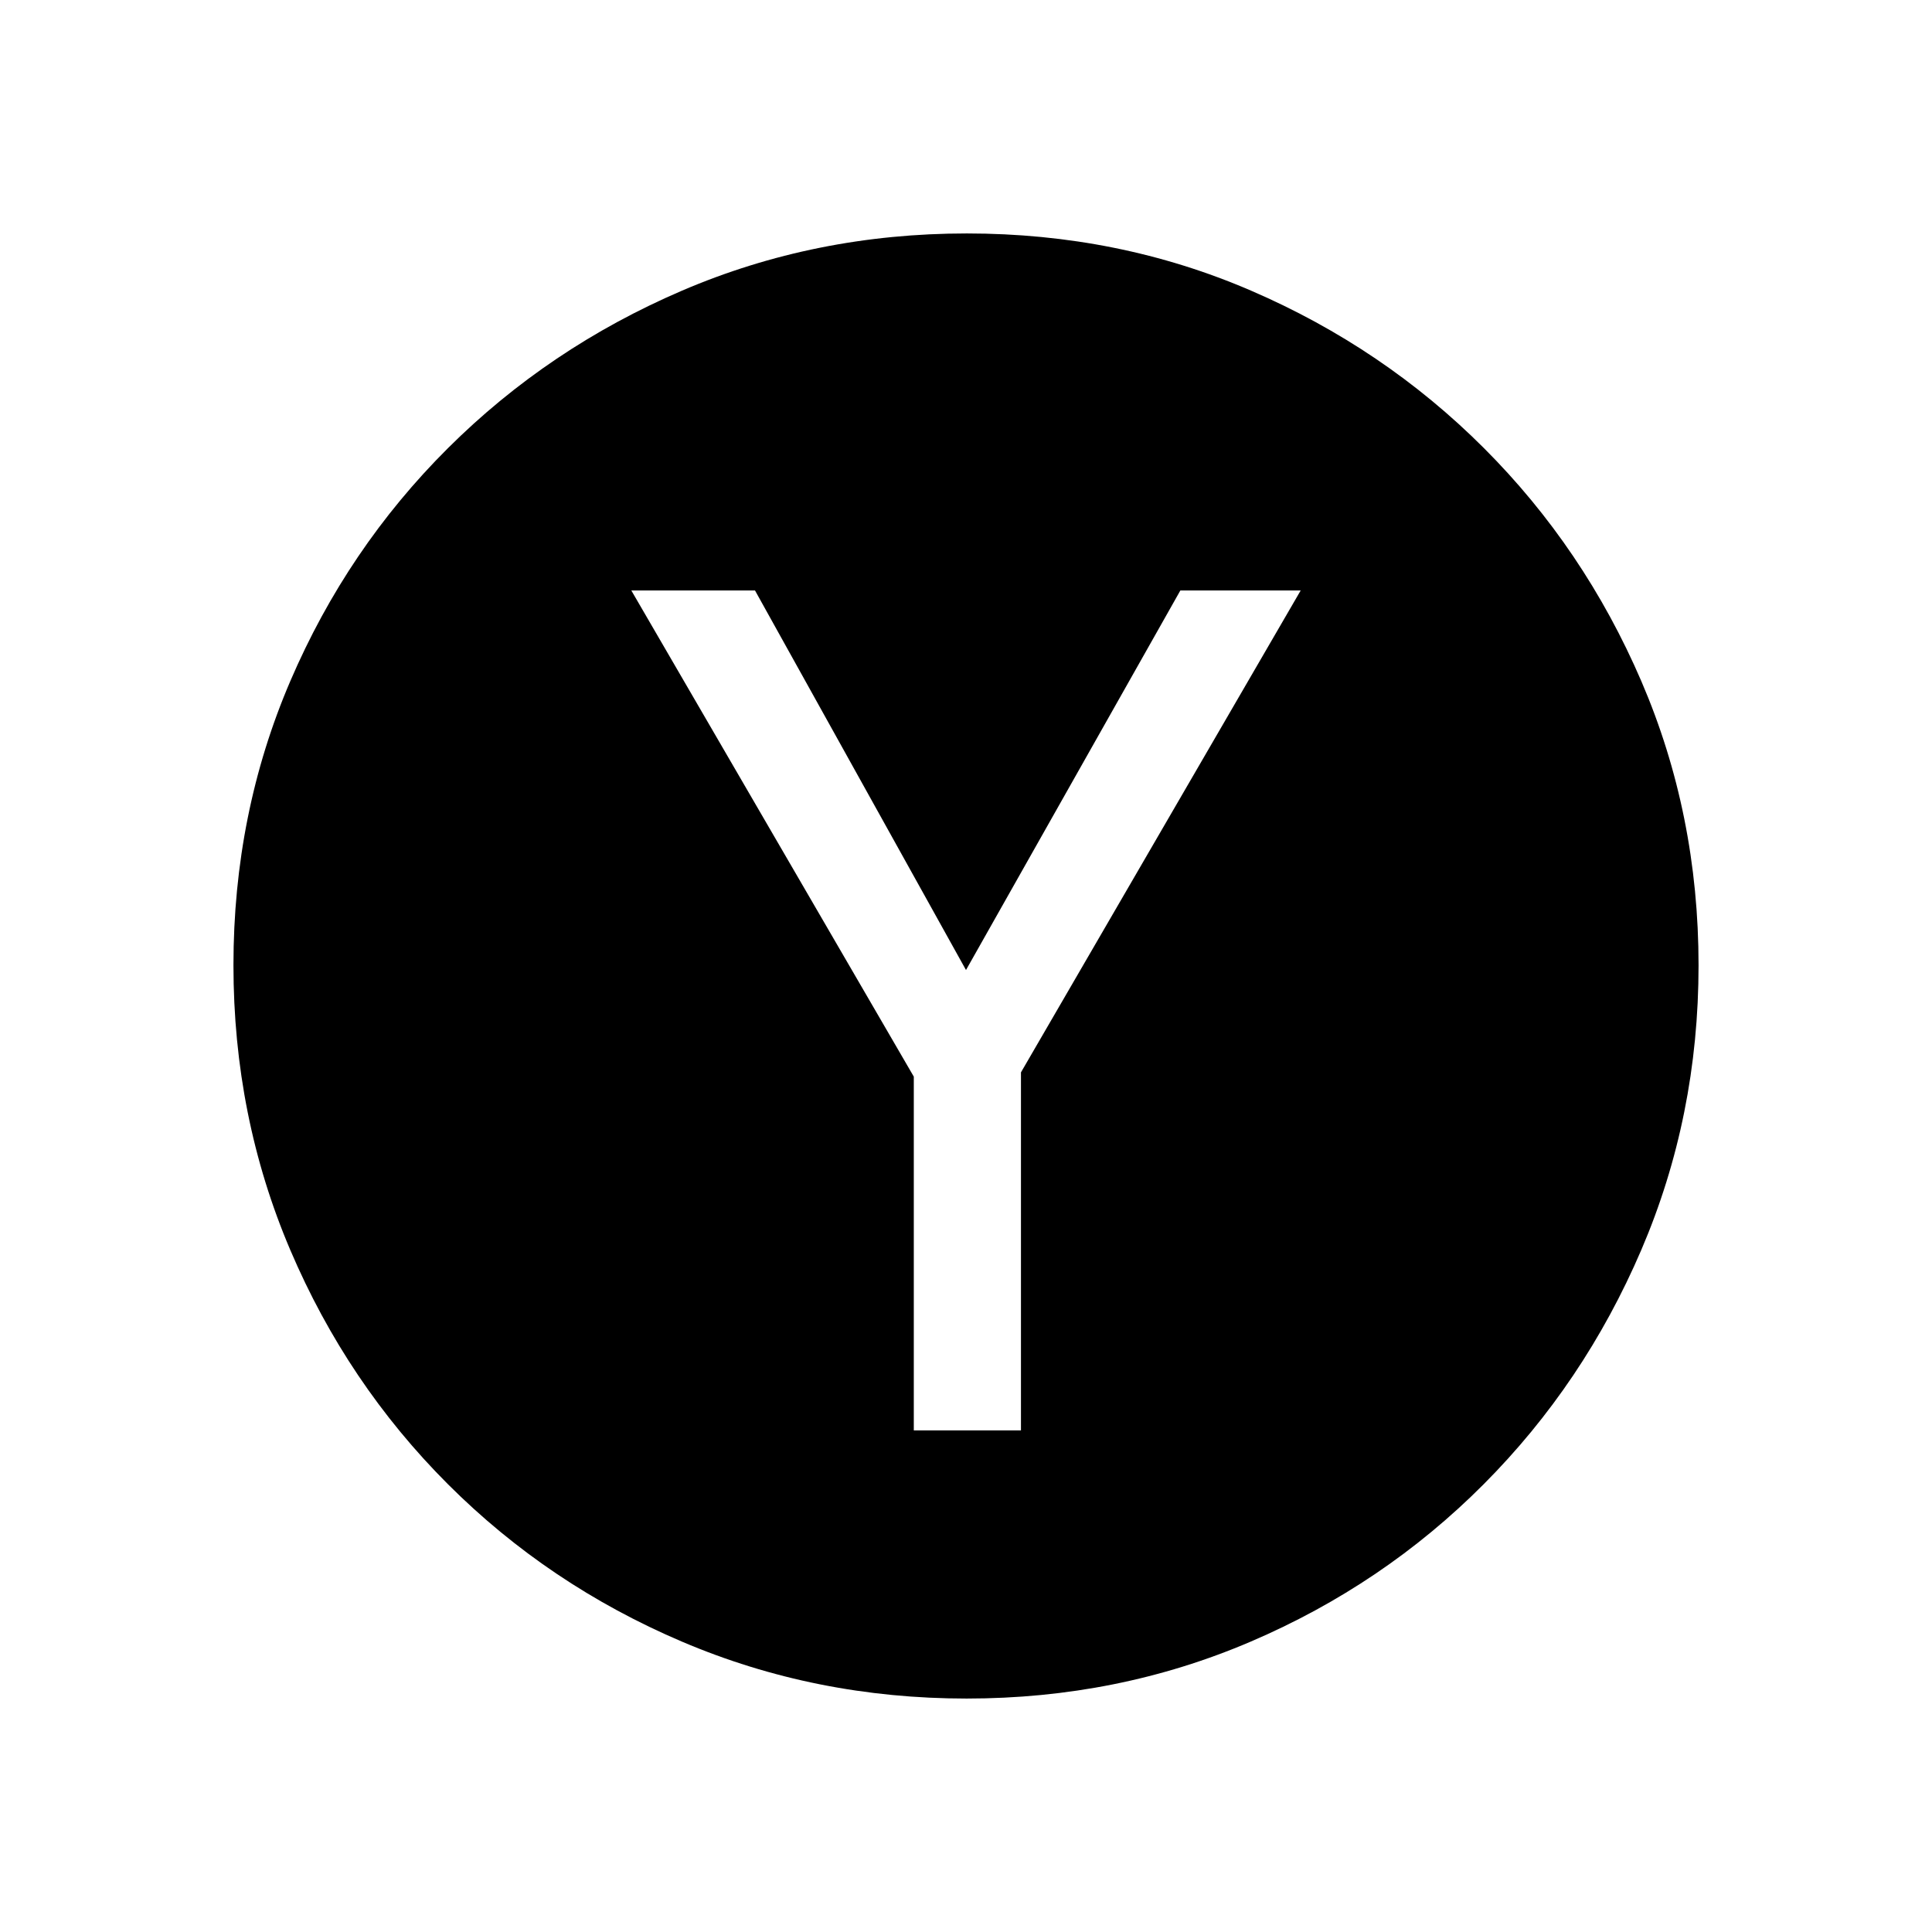 <svg xmlns="http://www.w3.org/2000/svg" height="20" viewBox="0 -960 960 960" width="20"><path d="M454.06-249.23h53.25v-177.92l139-239.46h-59.79L480-478 375.15-666.61h-61.46l140.37 241.58v175.8ZM480.31-116q-75.08 0-141.42-28.27-66.35-28.27-116.35-78.27t-78.27-116.27Q116-405.08 116-480.42q0-75.35 28.27-141.19 28.27-65.85 78.27-115.66t116.27-78.27Q405.08-844 480.42-844q75.35 0 141.22 28.42t115.68 78.21q49.81 49.79 78.25 115.85Q844-555.45 844-480.34q0 75.11-28.46 141.45-28.46 66.35-78.27 116.35-49.81 50-115.84 78.27Q555.39-116 480.31-116Z"/></svg>